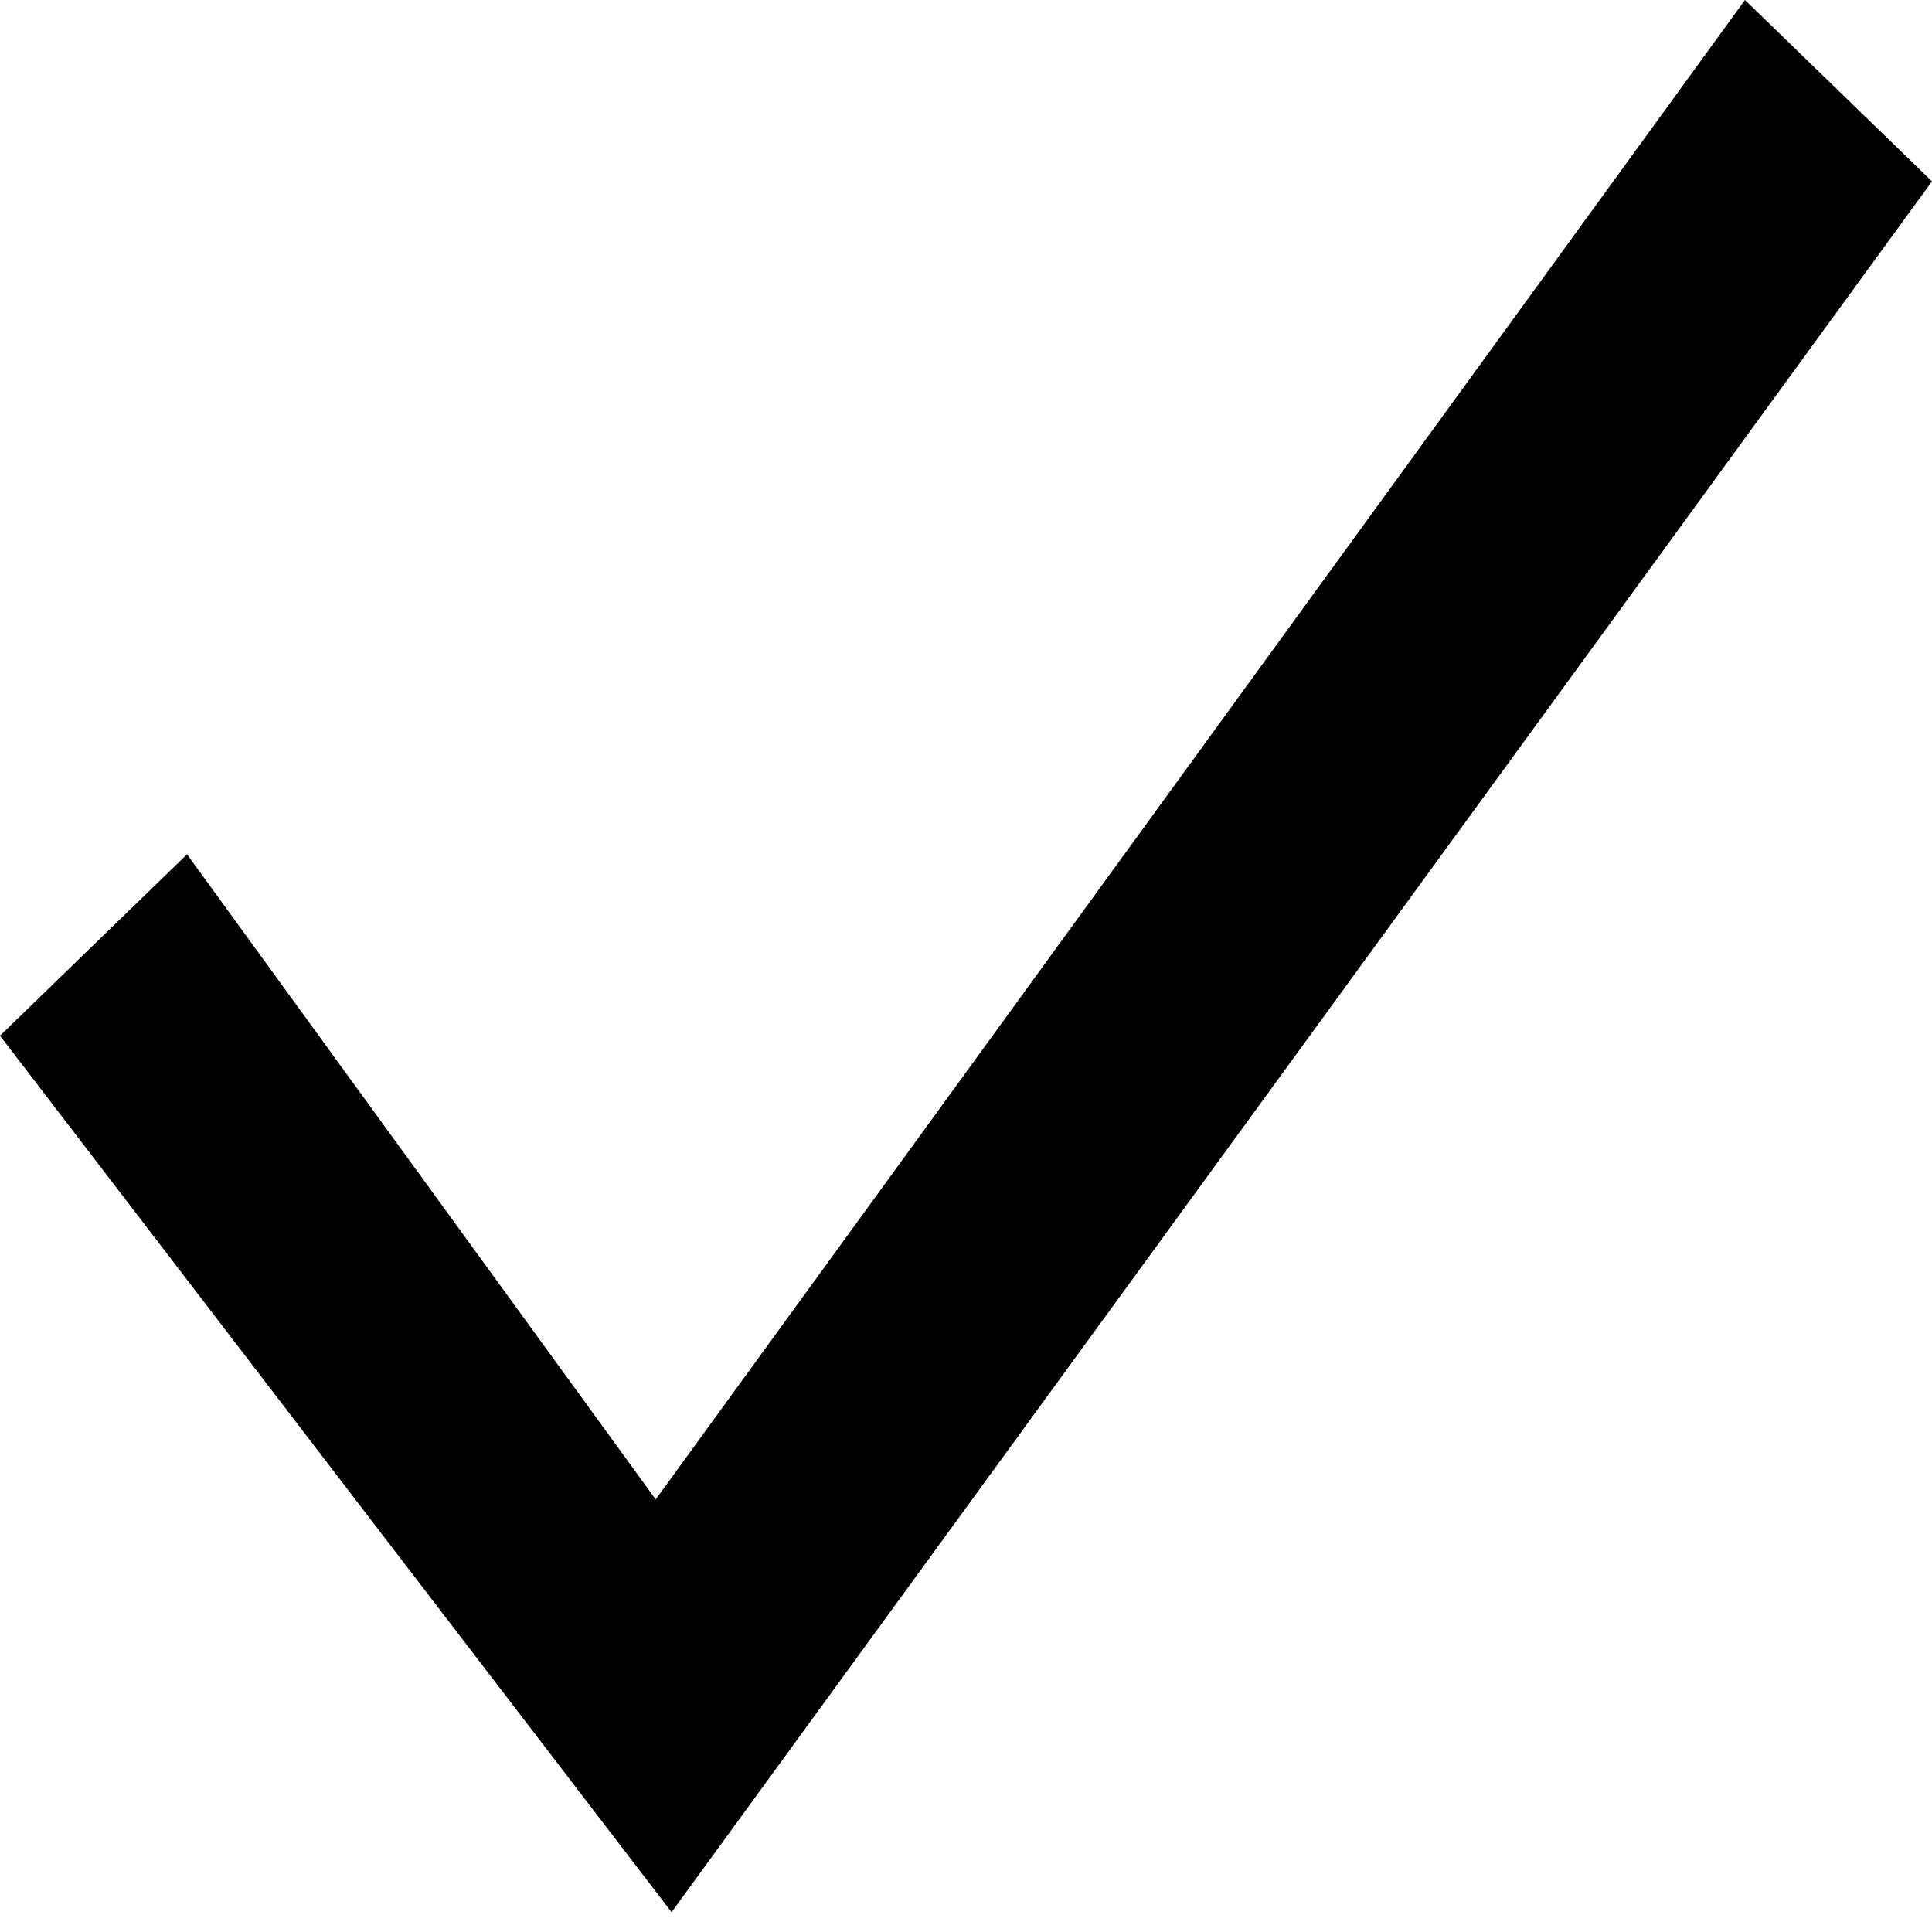 <svg width="15" height="15" viewBox="0 0 15 15" fill="none" xmlns="http://www.w3.org/2000/svg">
<path d="M4.465 12.503L13.548 0L15 1.408L5.214 14.846L4.465 12.503Z" fill="black"/>
<path d="M1.452 6.633L6.192 13.157L5.214 14.846L3.28263e-06 8.041L1.452 6.633Z" fill="black"/>
</svg>
